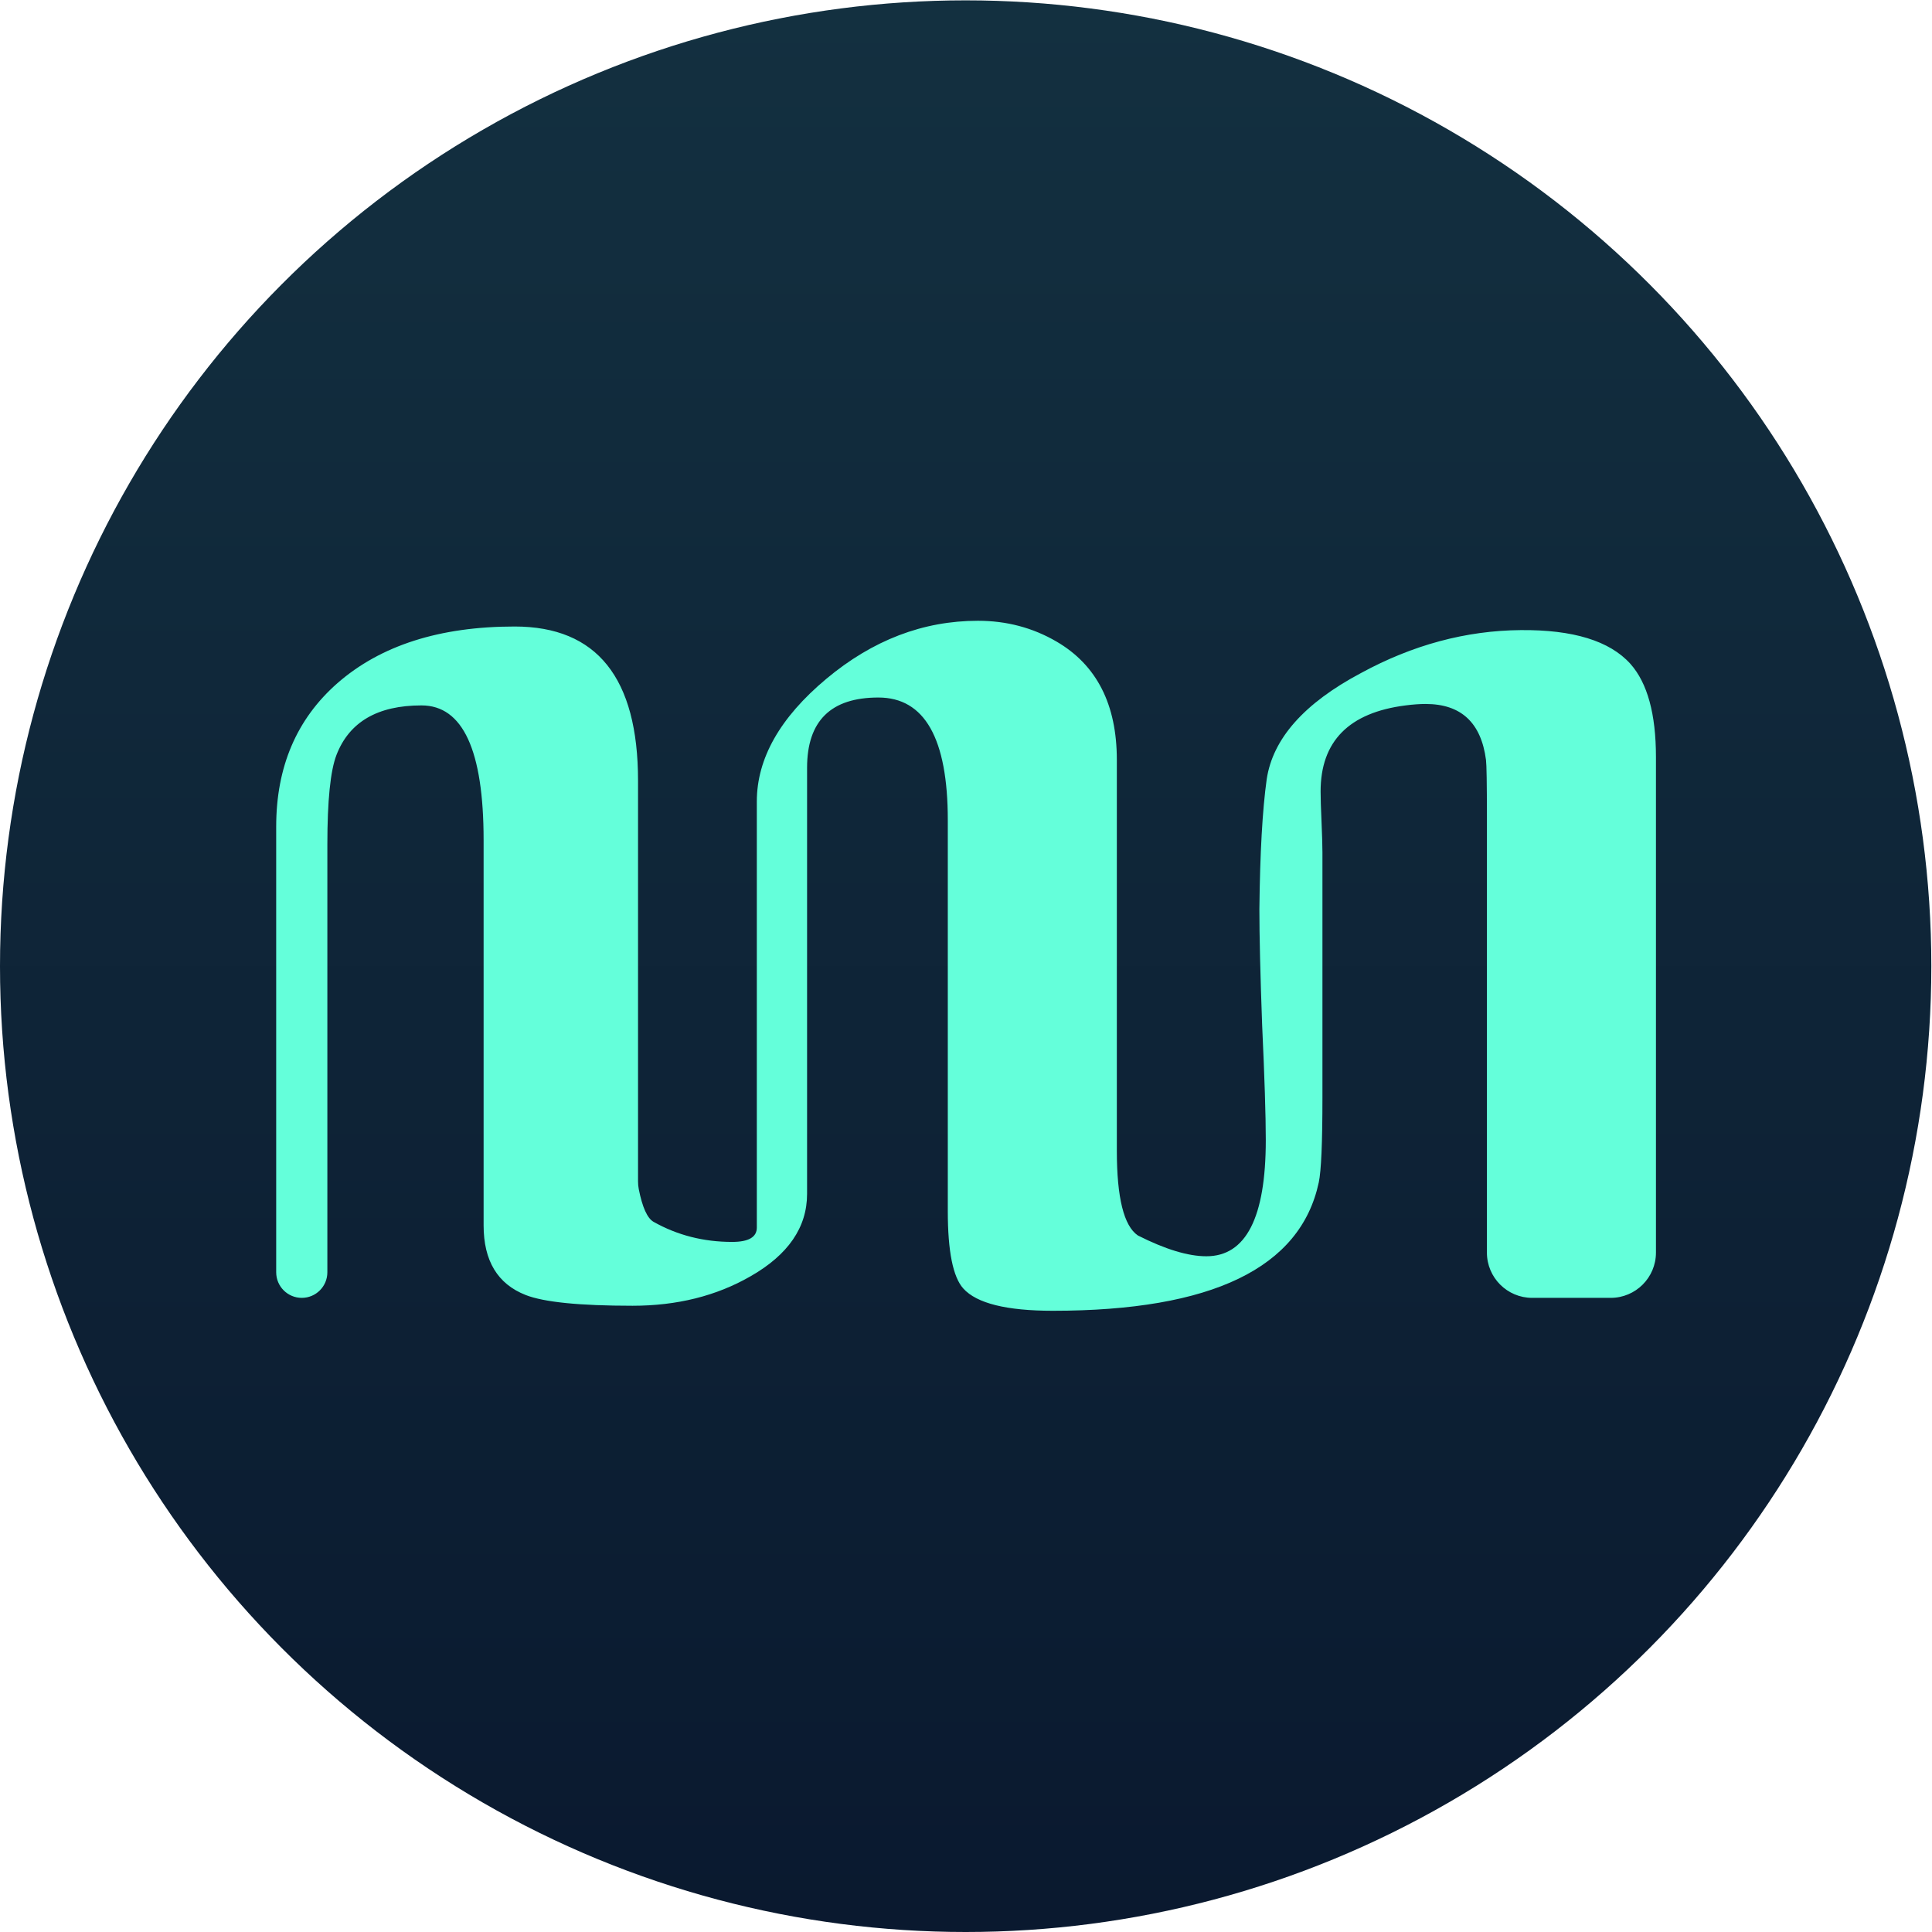 <svg width="512" height="512" viewBox="0 0 512 512" fill="none" xmlns="http://www.w3.org/2000/svg">
<ellipse cx="255.912" cy="256.047" rx="255.912" ry="255.953" fill="url(#paint0_linear_403_385)" style="mix-blend-mode:lighten"/>
<path d="M213.884 203.478V316.386C213.884 325.256 208.881 332.542 198.871 338.245C189.831 343.441 179.418 346.038 167.633 346.038C153.588 346.038 144.144 345.088 139.301 343.187C131.875 340.273 128.162 334.126 128.162 324.749V222.676C128.162 198.853 122.673 186.941 111.696 186.941C100.072 186.941 92.566 191.313 89.175 200.057C87.561 204.238 86.754 212.158 86.754 223.817V337.167C86.754 340.912 83.718 343.947 79.974 343.947V343.947C76.229 343.947 73.194 340.912 73.194 337.167V219.065C73.194 203.225 78.602 190.553 89.418 181.049C100.88 171.038 116.539 166.032 136.395 166.032C158.189 166.032 169.086 179.655 169.086 206.9V313.047C169.086 313.751 169.145 314.455 169.281 315.146C170.236 319.967 171.543 322.852 173.203 323.8C179.499 327.347 186.44 329.121 194.028 329.121C198.387 329.121 200.566 327.855 200.566 325.32V212.412C200.566 201.007 206.701 190.172 218.97 179.908C231.239 169.644 244.638 164.512 259.166 164.512C266.754 164.512 273.696 166.349 279.993 170.024C290.647 176.233 295.974 186.688 295.974 201.387V304.981C295.974 317.4 297.831 324.877 301.544 327.41C308.809 331.086 314.862 332.923 319.706 332.923C330.199 332.923 335.446 322.659 335.446 302.129C335.446 295.667 335.122 285.466 334.476 271.527C333.993 258.221 333.75 248.02 333.75 240.924C333.911 226.098 334.557 214.63 335.687 206.519C337.302 195.748 345.615 186.371 360.63 178.388C374.352 170.911 388.477 167.109 403.007 166.983C416.89 166.856 426.576 169.834 432.064 175.916C436.585 180.985 438.845 189.222 438.845 200.627V331.947C438.845 338.575 433.472 343.947 426.845 343.947H406.047C399.42 343.947 394.047 338.575 394.047 331.947V216.404C394.047 207.66 393.966 202.654 393.804 201.387C392.512 191.503 387.185 186.561 377.822 186.561C376.207 186.561 374.432 186.688 372.495 186.941C357.482 188.842 349.974 196.445 349.974 209.751C349.974 211.525 350.055 214.186 350.216 217.734C350.378 221.409 350.459 224.134 350.459 225.908V290.915C350.459 302.827 350.136 310.303 349.49 313.345C344.647 336.027 321.158 347.369 279.024 347.369C266.754 347.369 258.844 345.405 255.293 341.476C252.549 338.436 251.176 331.593 251.176 320.948V217.354C251.176 195.685 245.042 184.85 232.772 184.85C220.181 184.85 213.884 191.06 213.884 203.478Z" fill="#64FFDA"/>
<defs>
<linearGradient id="paint0_linear_403_385" x1="255.912" y1="0.094" x2="255.912" y2="512" gradientUnits="userSpaceOnUse">
<stop stop-color="#133040"/>
<stop offset="1" stop-color="#0A192F"/>
</linearGradient>
</defs>
</svg>
